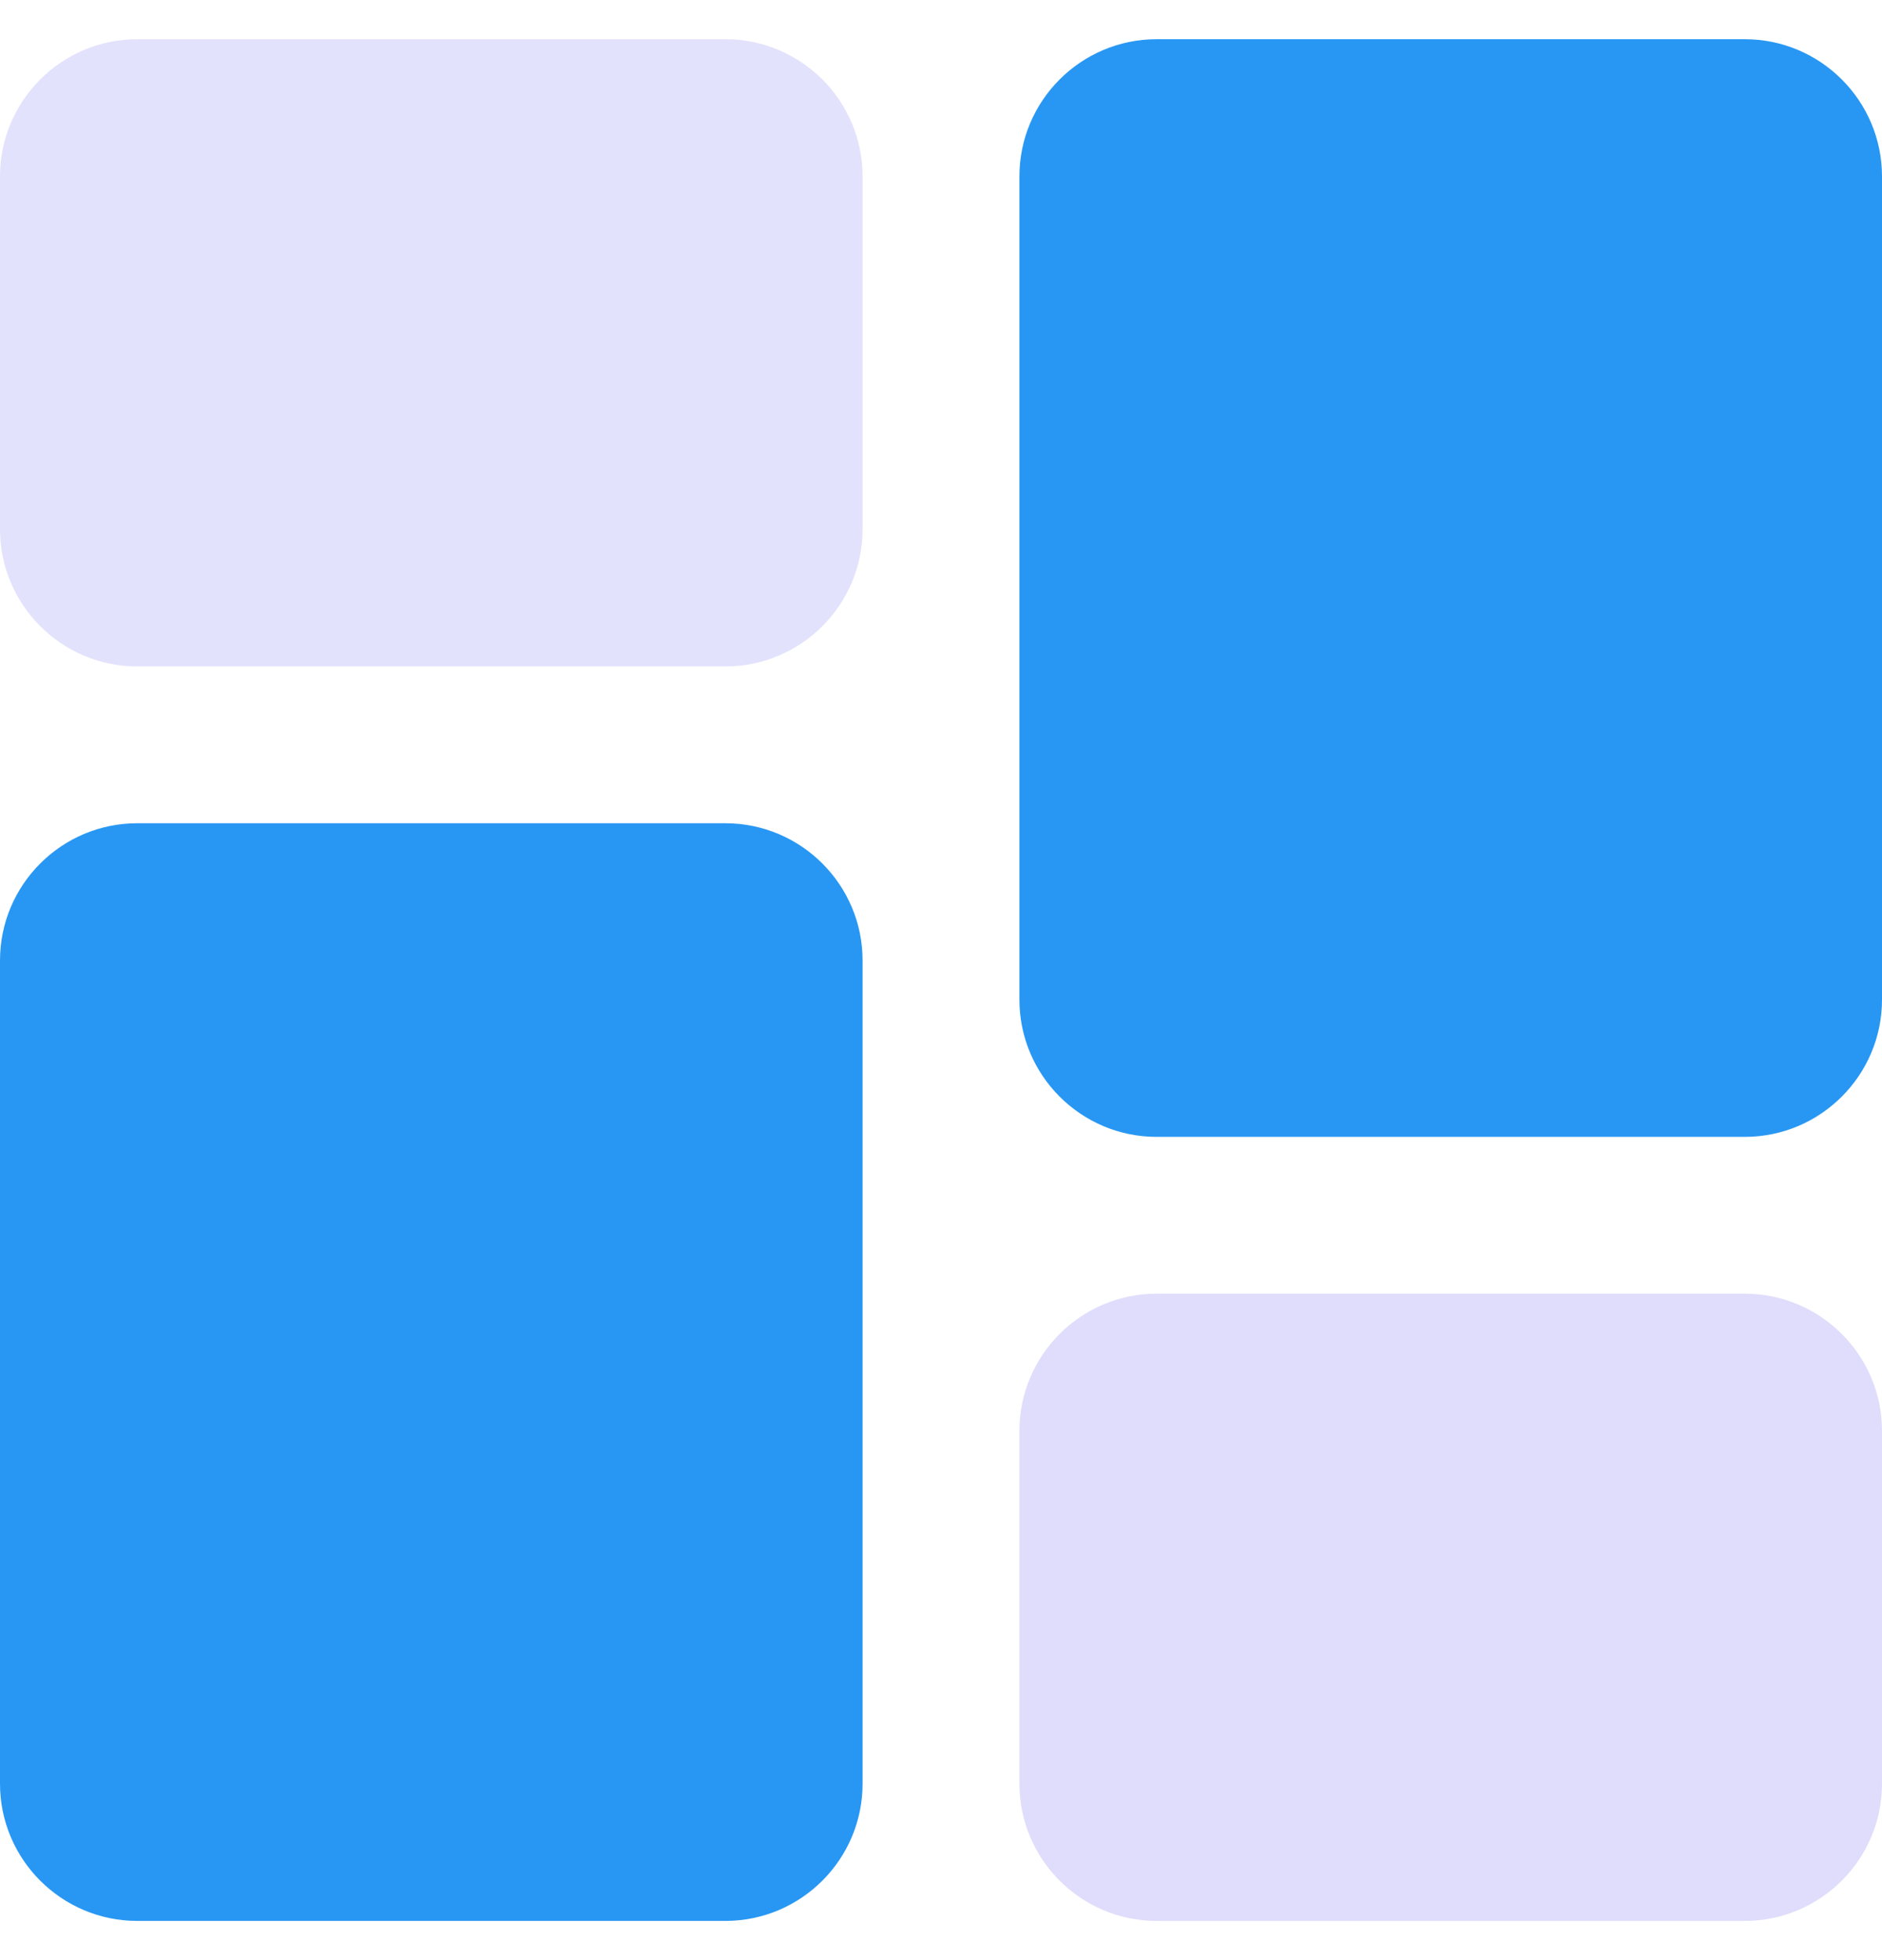 <svg width="24" height="25" viewBox="0 0 24 25" fill="none" xmlns="http://www.w3.org/2000/svg">
<g id="atom/icon/dashboard2/default" clip-path="url(#clip0_3748_1259)">
<path id="Vector" d="M9.25 0.5H1.75C0.785 0.5 0 1.285 0 2.25V6.75C0 7.715 0.785 8.5 1.75 8.5H9.25C10.215 8.5 11 7.715 11 6.75V2.25C11 1.285 10.215 0.5 9.25 0.5Z" fill="#DFDDFB" fill-opacity="0.875"/>
<path id="Vector_2" d="M9.25 10.5H1.75C0.785 10.5 0 11.285 0 12.25V22.75C0 23.715 0.785 24.5 1.75 24.5H9.25C10.215 24.5 11 23.715 11 22.75V12.25C11 11.285 10.215 10.5 9.25 10.5Z" fill="#2897F3"/>
<path id="Vector_3" d="M22.25 16.5H14.75C13.785 16.5 13 17.285 13 18.25V22.75C13 23.715 13.785 24.5 14.75 24.5H22.25C23.215 24.5 24 23.715 24 22.75V18.25C24 17.285 23.215 16.5 22.25 16.5Z" fill="#DFDDFB"/>
<path id="Vector_4" d="M22.25 0.5H14.75C13.785 0.5 13 1.285 13 2.25V12.75C13 13.715 13.785 14.5 14.75 14.5H22.25C23.215 14.5 24 13.715 24 12.75V2.25C24 1.285 23.215 0.5 22.25 0.5Z" fill="#2897F3"/>
</g>
<defs>
<clipPath id="clip0_3748_1259">
<rect width="24" height="24" fill="white" transform="translate(0 0.5)"/>
</clipPath>
</defs>
</svg>
